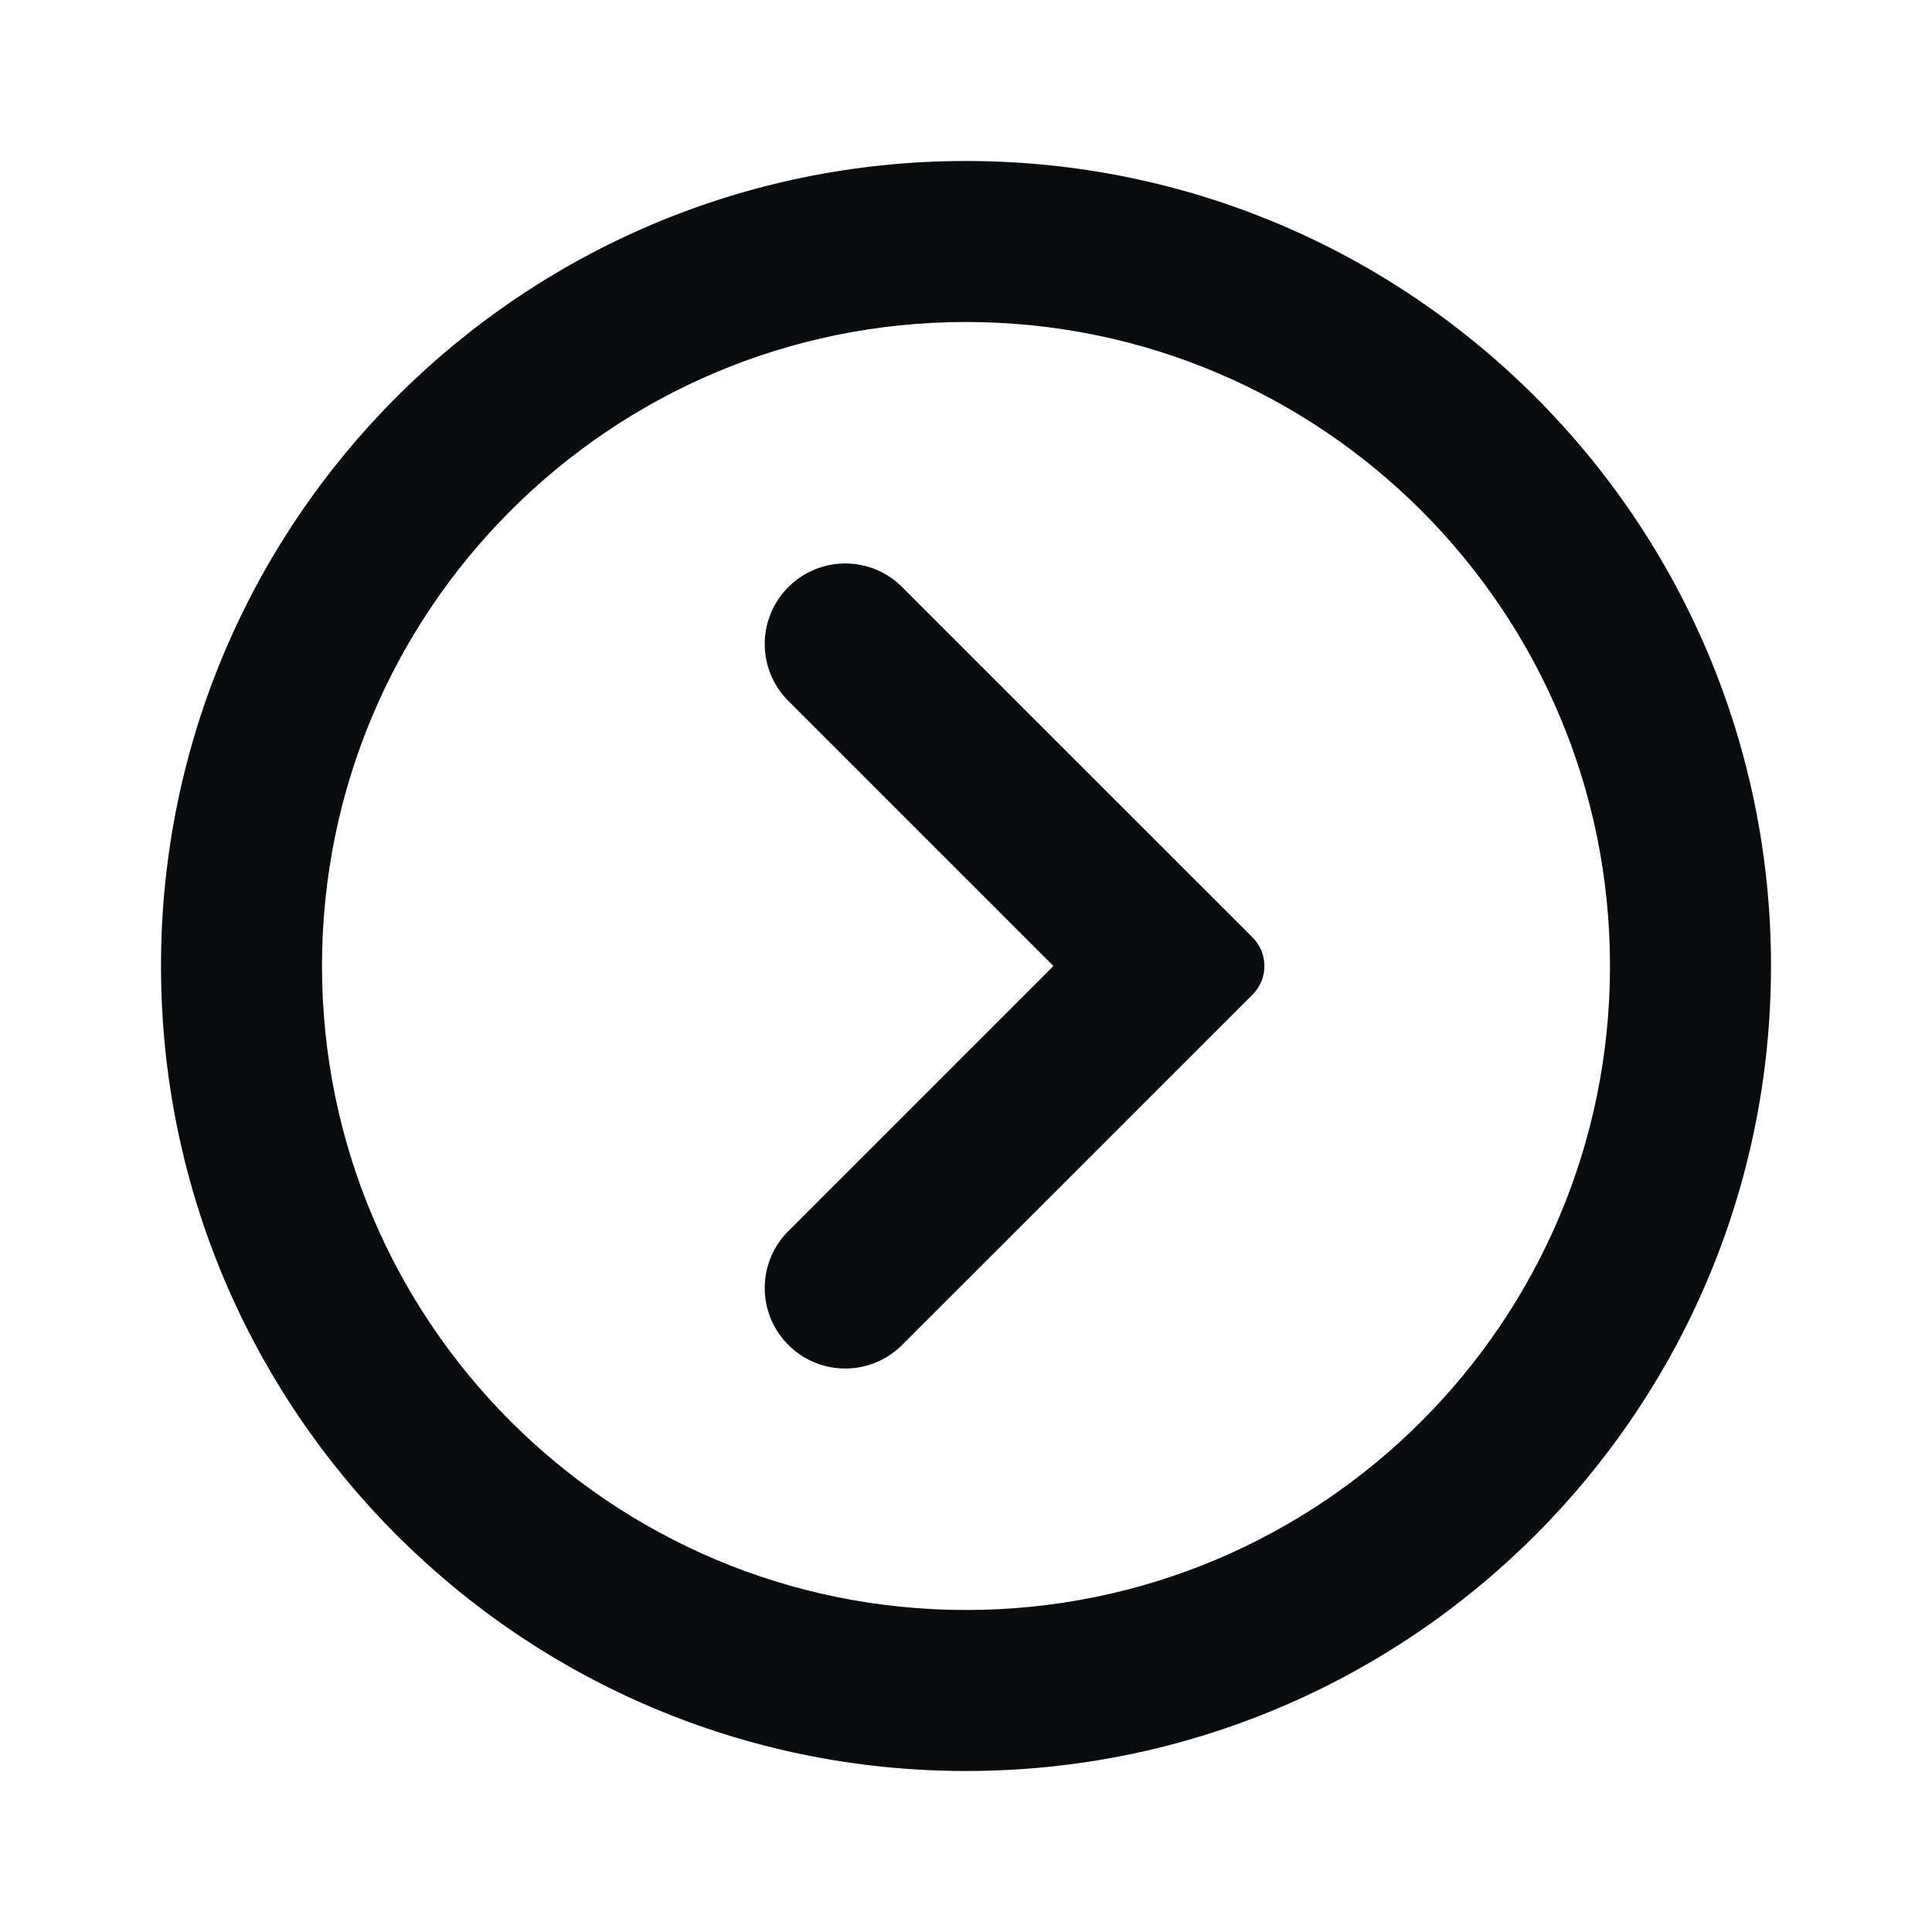 <svg width="24" height="24" viewBox="0 0 24 24" fill="none" xmlns="http://www.w3.org/2000/svg">
<path d="M9.793 8.707C9.402 8.317 9.402 7.683 9.793 7.293C10.183 6.902 10.817 6.902 11.207 7.293L15.561 11.646C15.756 11.842 15.756 12.158 15.561 12.354L11.207 16.707C10.817 17.098 10.183 17.098 9.793 16.707C9.402 16.317 9.402 15.683 9.793 15.293L13.086 12L9.793 8.707Z" fill="#0A0B0D"/>
<path fill-rule="evenodd" clip-rule="evenodd" d="M22 12C22 17.523 17.523 22 12 22C6.477 22 2 17.523 2 12C2 6.477 6.477 2 12 2C17.523 2 22 6.477 22 12ZM20 12C20 16.418 16.418 20 12 20C7.582 20 4 16.418 4 12C4 7.582 7.582 4 12 4C16.418 4 20 7.582 20 12Z" fill="#0A0B0D"/>
</svg>
